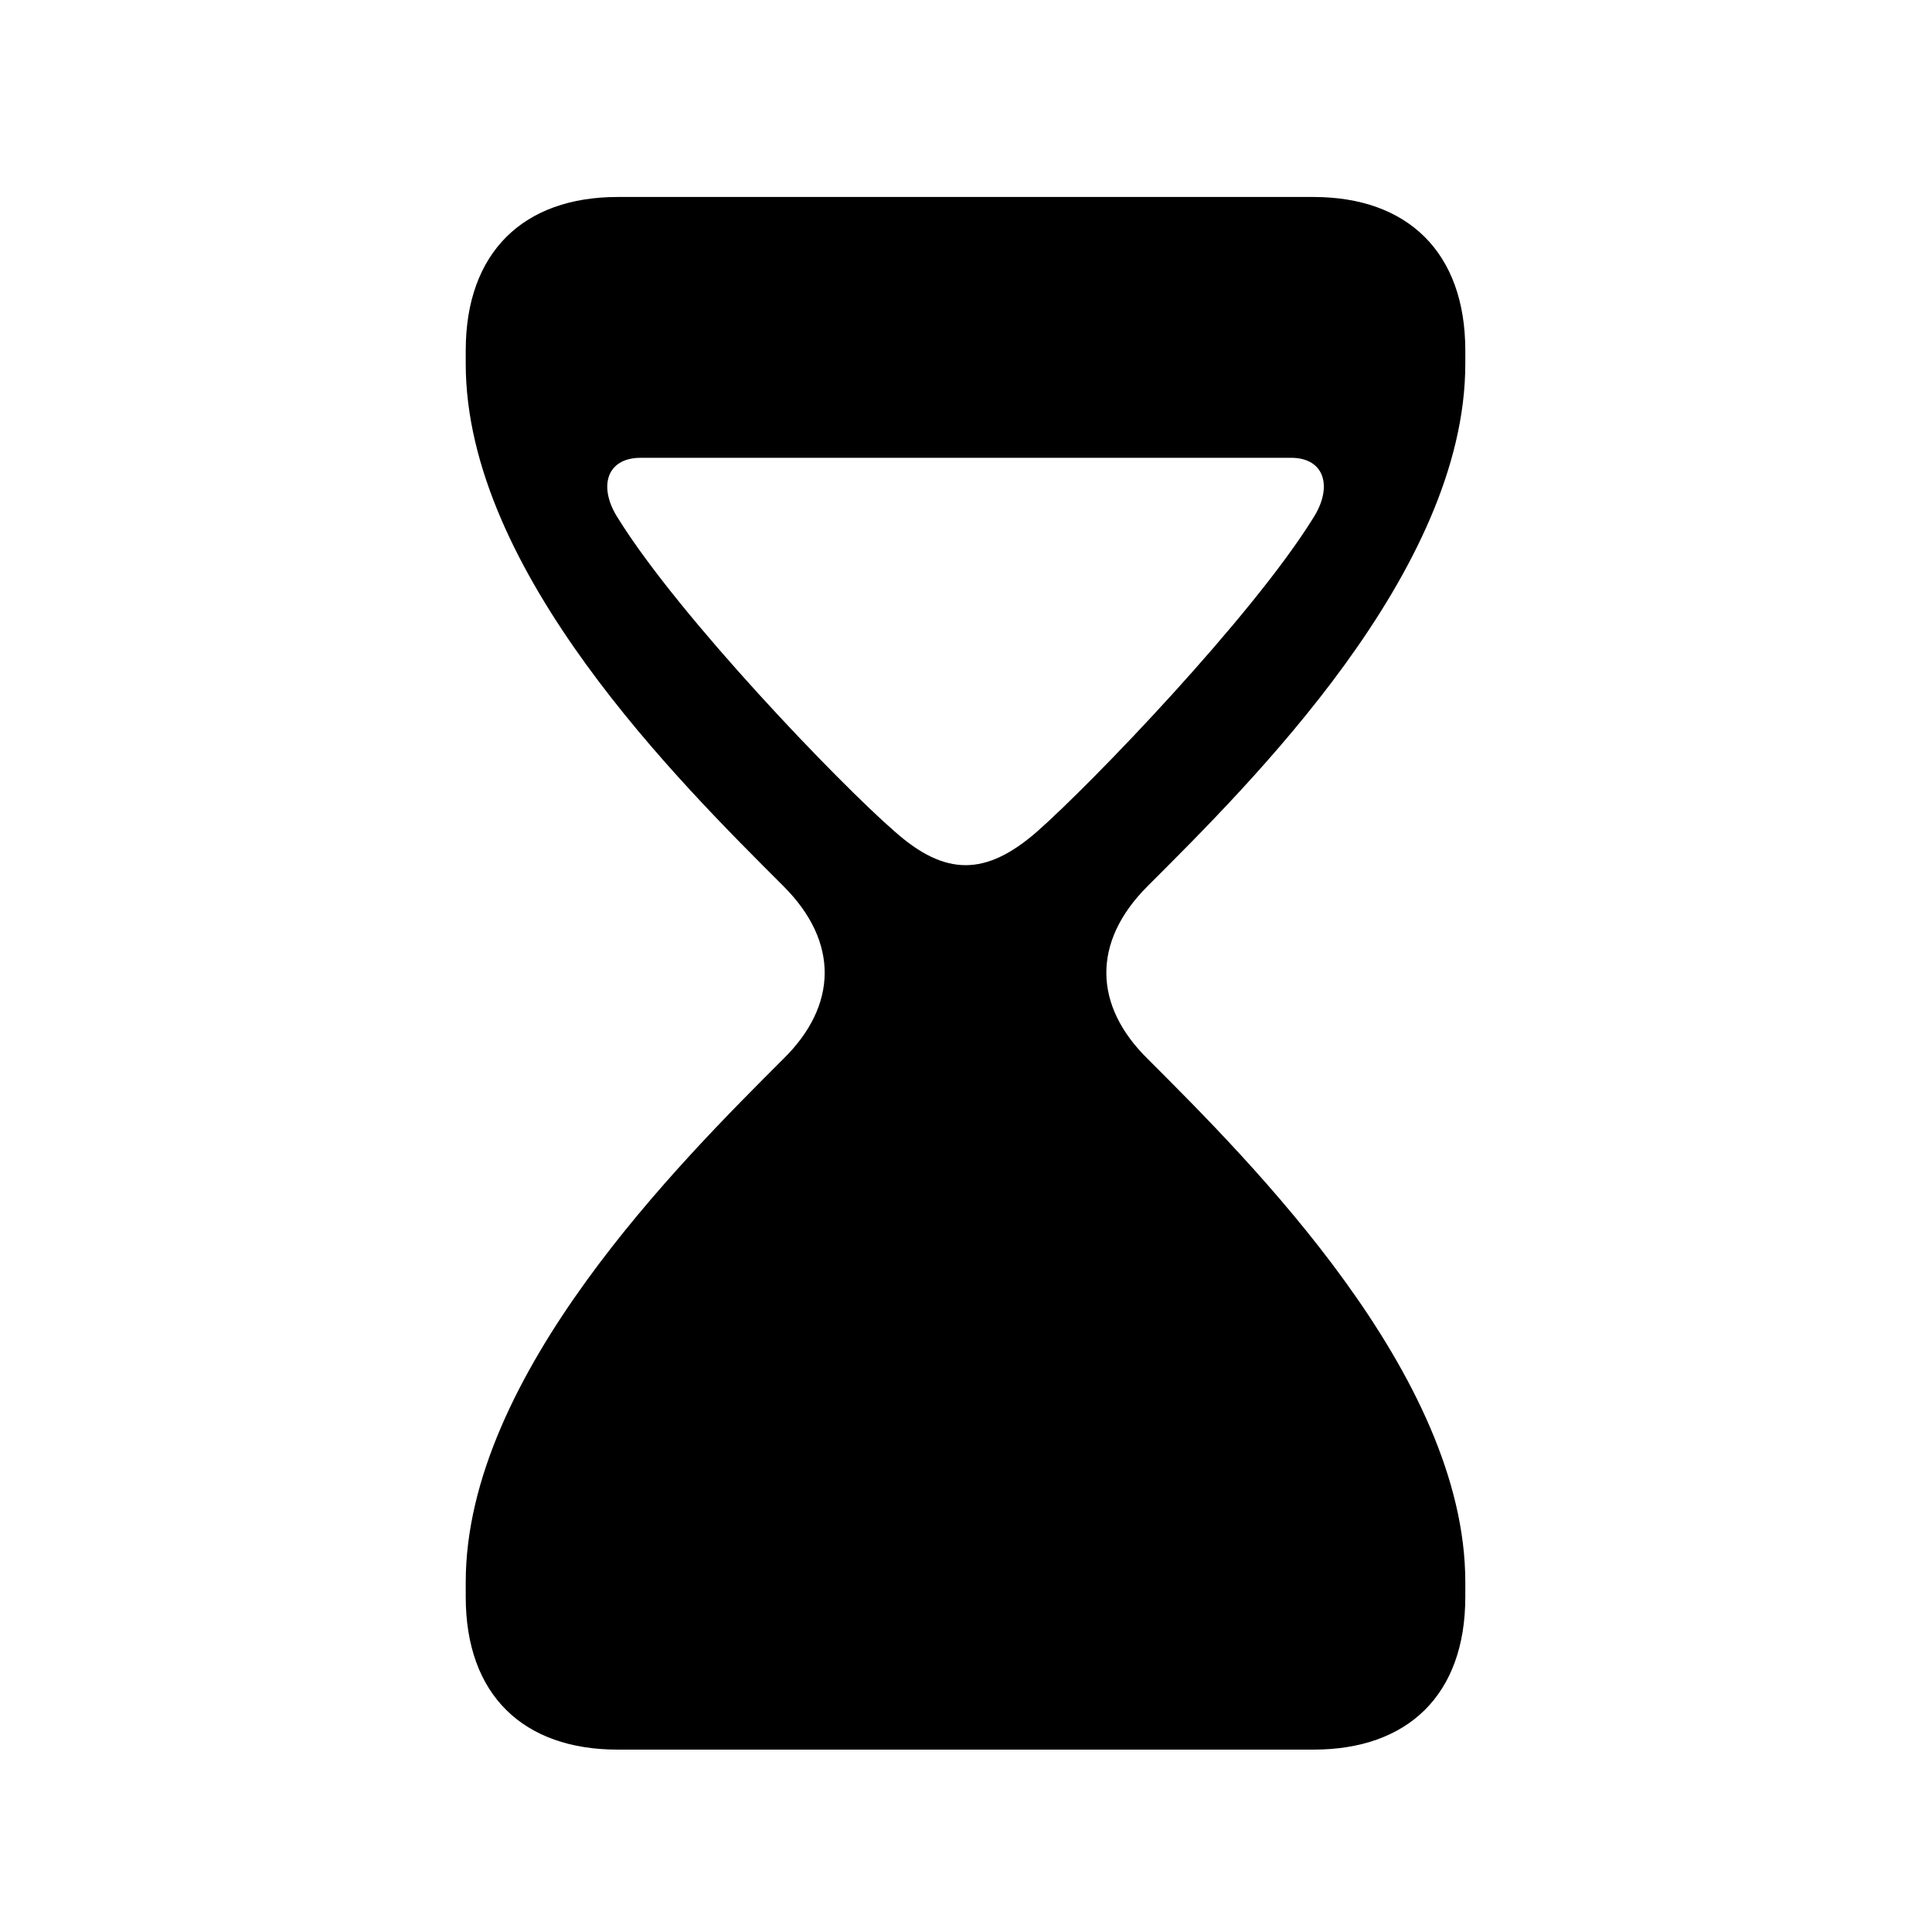 <svg xmlns="http://www.w3.org/2000/svg" width="50" height="50" viewBox="0 0 50 50" fill="none">
  <path d="M15.983 45.28C13.548 45.28 12.053 43.87 12.053 41.328V40.944C12.053 35.582 17.628 30.049 20.277 27.4C21.666 26.033 21.73 24.388 20.277 22.935C17.628 20.286 12.053 14.796 12.053 9.413V9.071C12.053 6.529 13.548 5.098 15.983 5.098H33.992C36.427 5.098 37.922 6.529 37.922 9.071V9.413C37.922 14.796 32.347 20.286 29.698 22.935C28.245 24.388 28.309 26.033 29.698 27.4C32.347 30.049 37.922 35.582 37.922 40.944V41.328C37.922 43.87 36.427 45.28 33.992 45.28H15.983ZM26.835 21.525C28.267 20.265 32.39 15.971 33.971 13.429C34.505 12.617 34.291 11.848 33.415 11.848H16.581C15.684 11.848 15.471 12.617 16.005 13.429C17.586 15.971 21.709 20.265 23.161 21.525C24.464 22.679 25.511 22.679 26.835 21.525Z" fill="#1D32FF" style="fill:#1D32FF;fill:color(display-p3 0.114 0.196 1);fill-opacity:1;"/>
</svg>